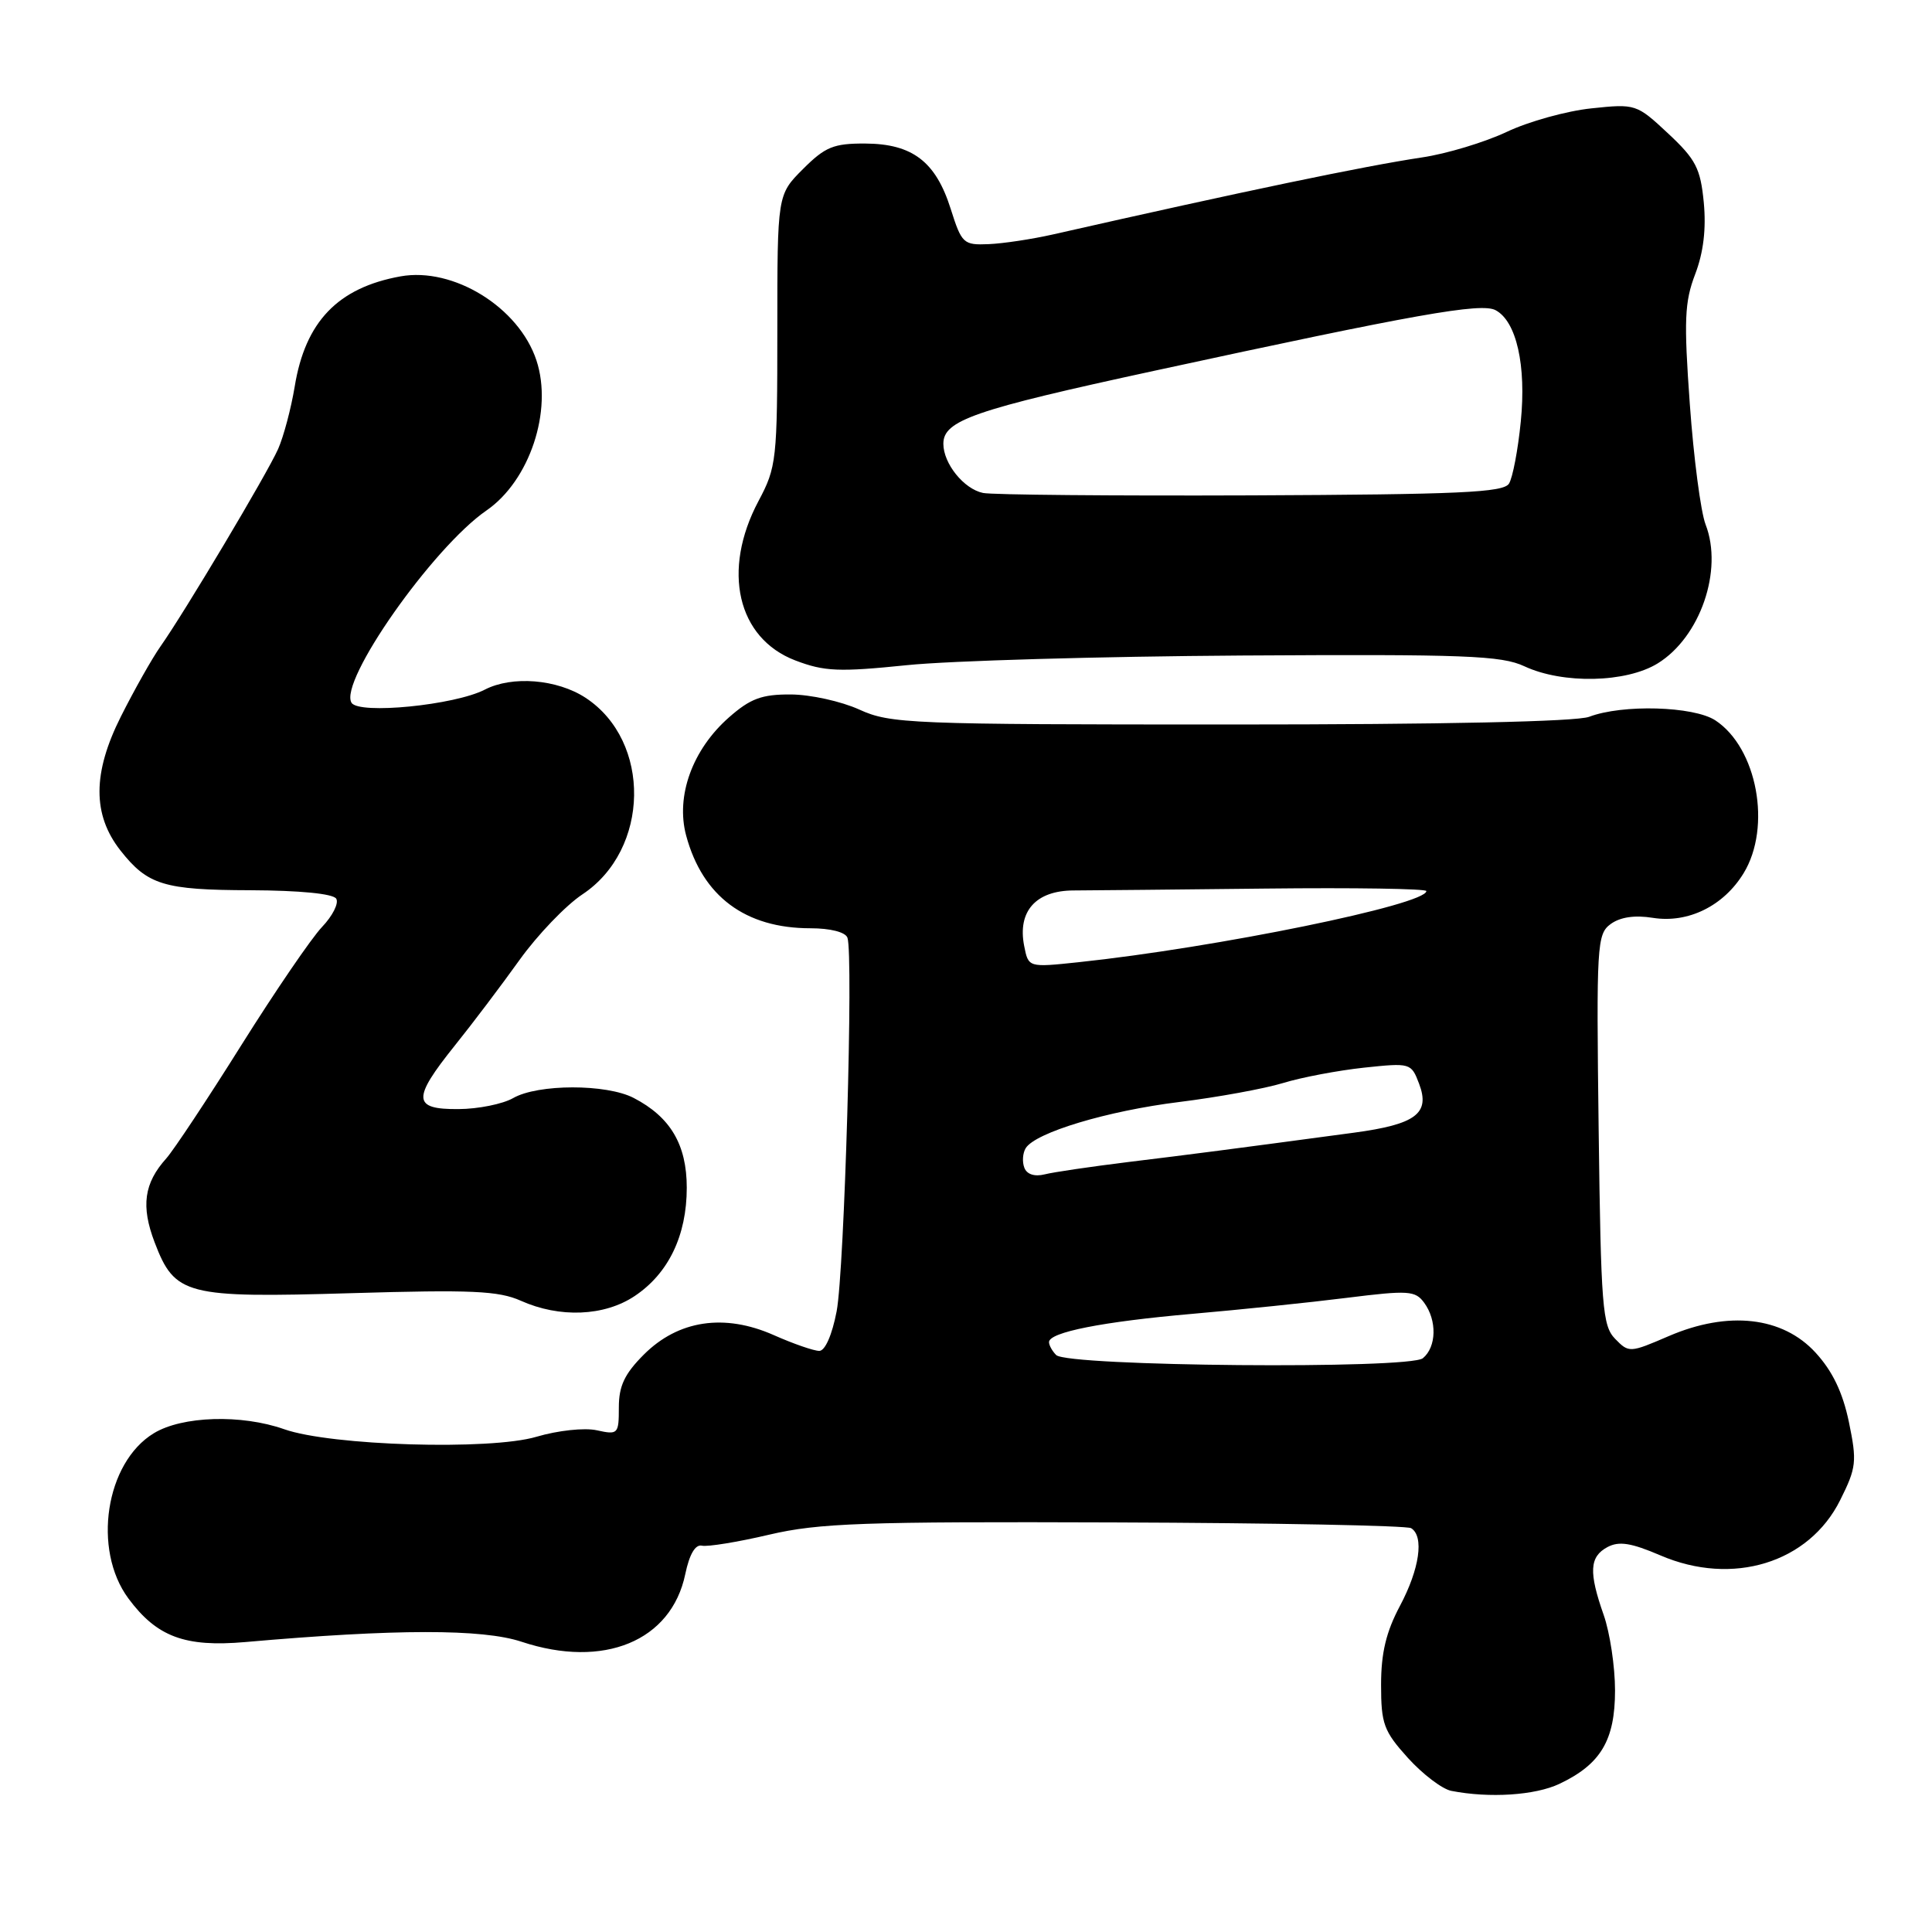 <?xml version="1.0" encoding="UTF-8" standalone="no"?>
<!DOCTYPE svg PUBLIC "-//W3C//DTD SVG 1.1//EN" "http://www.w3.org/Graphics/SVG/1.1/DTD/svg11.dtd" >
<svg xmlns="http://www.w3.org/2000/svg" xmlns:xlink="http://www.w3.org/1999/xlink" version="1.1" viewBox="0 0 256 256">
 <g >
 <path fill="currentColor"
d=" M 206.63 236.37 C 212.11 233.77 214.00 230.60 214.00 223.99 C 214.00 220.83 213.32 216.34 212.50 214.00 C 210.50 208.32 210.61 206.28 212.99 205.00 C 214.53 204.18 216.12 204.43 220.02 206.10 C 229.57 210.21 239.69 207.10 243.83 198.78 C 245.99 194.46 246.07 193.67 244.99 188.43 C 244.17 184.50 242.82 181.68 240.57 179.23 C 236.20 174.46 229.00 173.65 221.12 177.04 C 215.95 179.27 215.83 179.27 214.01 177.40 C 212.33 175.67 212.13 173.19 211.83 149.68 C 211.52 125.16 211.60 123.78 213.42 122.44 C 214.68 121.52 216.61 121.23 219.02 121.62 C 223.68 122.36 228.39 120.05 231.04 115.70 C 234.78 109.57 232.83 99.09 227.29 95.45 C 224.41 93.57 214.97 93.30 210.57 94.98 C 208.87 95.62 191.23 96.00 163.04 96.00 C 120.52 96.00 117.99 95.90 113.86 94.02 C 111.46 92.93 107.38 92.03 104.78 92.02 C 100.94 92.00 99.43 92.56 96.60 95.05 C 91.75 99.31 89.51 105.48 90.92 110.72 C 93.09 118.77 98.76 123.00 107.38 123.00 C 110.03 123.00 112.02 123.51 112.29 124.25 C 113.10 126.47 111.89 168.33 110.86 173.75 C 110.26 176.88 109.33 179.00 108.56 179.00 C 107.84 179.00 105.12 178.06 102.51 176.90 C 95.97 174.01 89.87 174.93 85.31 179.49 C 82.76 182.04 82.00 183.65 82.00 186.48 C 82.00 190.03 81.89 190.14 79.08 189.52 C 77.44 189.16 73.93 189.54 71.08 190.38 C 64.95 192.20 43.87 191.57 37.66 189.38 C 31.99 187.38 24.13 187.62 20.37 189.92 C 13.98 193.81 12.22 205.32 17.01 211.80 C 20.78 216.89 24.50 218.28 32.51 217.58 C 52.41 215.83 63.94 215.82 69.11 217.54 C 79.99 221.15 88.95 217.45 90.80 208.59 C 91.35 205.95 92.13 204.61 93.01 204.81 C 93.75 204.98 97.77 204.33 101.93 203.35 C 108.53 201.81 114.38 201.61 147.73 201.73 C 168.76 201.80 186.43 202.15 186.98 202.49 C 188.73 203.57 188.10 207.90 185.50 212.79 C 183.67 216.23 183.00 219.02 183.00 223.24 C 183.00 228.43 183.35 229.38 186.56 232.94 C 188.52 235.10 191.11 237.07 192.31 237.30 C 197.37 238.29 203.42 237.89 206.63 236.37 Z  M 84.10 171.73 C 88.58 168.74 91.00 163.71 91.00 157.38 C 91.00 151.67 88.83 148.00 83.96 145.48 C 80.35 143.61 71.28 143.62 68.00 145.50 C 66.62 146.29 63.36 146.95 60.75 146.96 C 54.67 147.01 54.59 145.62 60.25 138.56 C 62.59 135.65 66.45 130.54 68.84 127.20 C 71.23 123.87 74.98 119.96 77.17 118.51 C 86.12 112.58 86.35 98.21 77.59 92.46 C 73.81 89.99 67.86 89.51 64.24 91.38 C 60.25 93.44 47.55 94.70 46.58 93.12 C 44.85 90.33 57.33 72.56 64.46 67.64 C 70.18 63.70 73.28 54.40 71.08 47.75 C 68.76 40.72 60.08 35.36 53.07 36.62 C 44.77 38.12 40.45 42.62 39.05 51.22 C 38.57 54.12 37.58 57.85 36.85 59.50 C 35.38 62.80 24.45 81.14 21.26 85.66 C 20.16 87.22 17.80 91.40 16.02 94.94 C 12.26 102.41 12.24 107.95 15.95 112.68 C 19.56 117.27 21.70 117.93 33.19 117.96 C 39.74 117.99 44.14 118.42 44.55 119.08 C 44.92 119.68 44.07 121.36 42.67 122.83 C 41.27 124.30 36.46 131.35 31.97 138.50 C 27.49 145.65 23.01 152.40 22.03 153.50 C 19.08 156.78 18.66 159.82 20.49 164.62 C 23.17 171.64 24.59 172.00 46.61 171.35 C 62.46 170.88 66.06 171.04 69.00 172.35 C 74.15 174.66 80.08 174.42 84.10 171.73 Z  M 219.66 87.90 C 225.29 84.42 228.35 75.56 226.00 69.50 C 225.36 67.85 224.42 60.68 223.91 53.56 C 223.11 42.45 223.21 40.02 224.62 36.33 C 225.72 33.46 226.09 30.32 225.76 26.83 C 225.32 22.30 224.71 21.12 221.03 17.68 C 216.85 13.78 216.72 13.74 210.86 14.36 C 207.60 14.70 202.54 16.10 199.64 17.48 C 196.73 18.85 191.68 20.38 188.42 20.86 C 180.70 22.02 164.96 25.30 139.50 31.07 C 136.75 31.69 132.93 32.27 131.00 32.35 C 127.66 32.49 127.43 32.28 125.97 27.67 C 123.99 21.41 120.90 19.05 114.65 19.02 C 110.45 19.00 109.34 19.46 106.40 22.40 C 103.00 25.80 103.00 25.80 103.00 43.75 C 103.00 60.98 102.90 61.89 100.50 66.40 C 95.62 75.59 97.69 84.57 105.38 87.51 C 109.23 88.98 111.15 89.06 120.15 88.14 C 125.84 87.55 145.80 86.98 164.50 86.86 C 194.18 86.68 198.94 86.86 202.00 88.29 C 207.09 90.66 215.48 90.48 219.66 87.90 Z  M 139.95 179.55 C 139.43 179.03 139.00 178.26 139.00 177.84 C 139.00 176.53 146.07 175.13 158.00 174.09 C 164.32 173.54 173.53 172.59 178.46 171.97 C 186.63 170.95 187.53 171.01 188.71 172.62 C 190.43 174.97 190.35 178.47 188.54 179.97 C 186.76 181.45 141.46 181.06 139.95 179.55 Z  M 135.73 154.73 C 135.43 153.96 135.51 152.79 135.91 152.14 C 137.19 150.07 146.72 147.20 156.26 146.02 C 161.34 145.39 167.53 144.26 170.00 143.51 C 172.47 142.75 177.31 141.84 180.74 141.47 C 186.88 140.82 186.99 140.85 188.03 143.58 C 189.54 147.54 187.63 148.98 179.38 150.09 C 162.93 152.30 157.99 152.94 149.53 153.97 C 144.60 154.58 139.60 155.31 138.42 155.61 C 137.09 155.94 136.06 155.61 135.73 154.73 Z  M 135.71 125.35 C 134.80 120.75 137.25 118.00 142.27 117.99 C 144.60 117.98 156.06 117.87 167.75 117.74 C 179.44 117.61 189.00 117.76 189.00 118.07 C 189.00 119.87 161.15 125.57 142.89 127.50 C 136.27 128.20 136.27 128.20 135.71 125.35 Z  M 130.26 65.32 C 127.72 64.80 125.00 61.43 125.00 58.80 C 125.00 55.70 129.03 54.31 153.00 49.12 C 187.60 41.62 196.25 40.08 198.17 41.10 C 200.94 42.57 202.26 48.42 201.51 55.88 C 201.14 59.61 200.44 63.29 199.95 64.08 C 199.22 65.26 193.39 65.52 165.79 65.64 C 147.48 65.71 131.49 65.57 130.26 65.32 Z "/>
</g>
</svg>